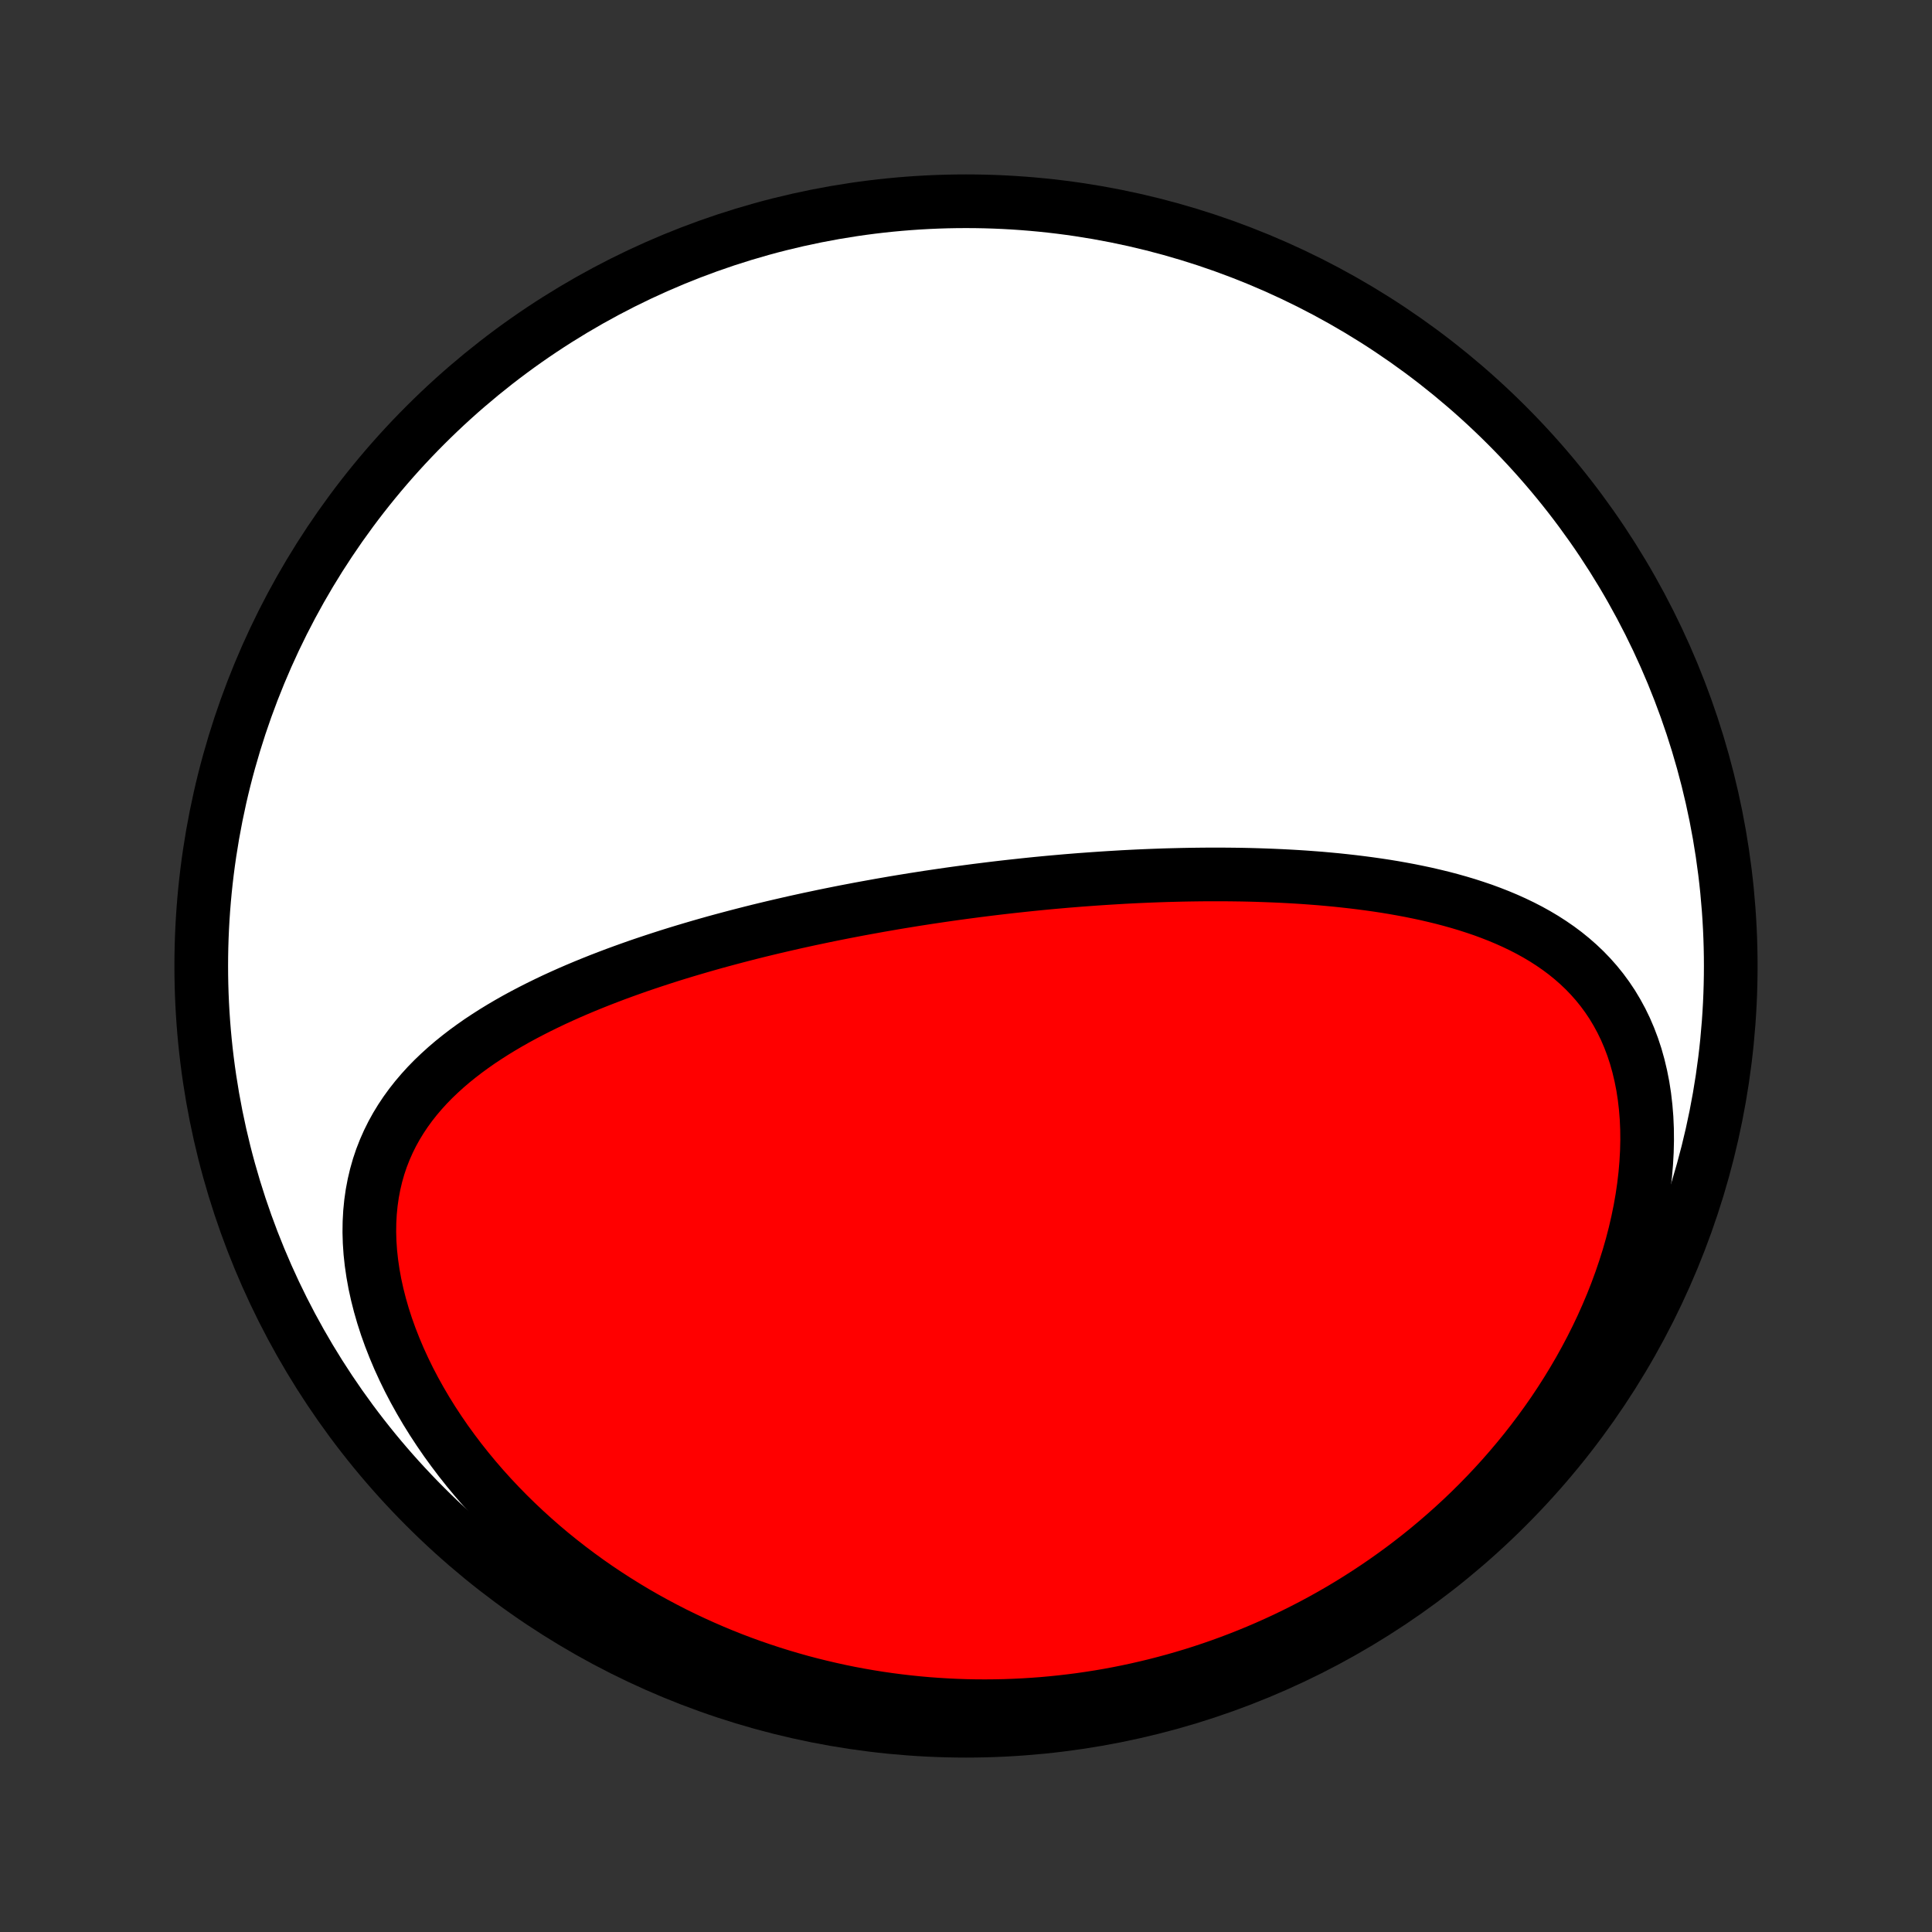 <?xml version="1.0" encoding="utf-8" standalone="no"?>
<!DOCTYPE svg PUBLIC "-//W3C//DTD SVG 1.1//EN"
  "http://www.w3.org/Graphics/SVG/1.1/DTD/svg11.dtd">
<!-- Created with matplotlib (http://matplotlib.org/) -->
<svg height="72pt" version="1.1" viewBox="0 0 72 72" width="72pt" xmlns="http://www.w3.org/2000/svg" xmlns:xlink="http://www.w3.org/1999/xlink">
 <rect x="0" y="0" width="72" height="72" fill="#333333" stroke="none"/>
 <defs>
  <style type="text/css">
*{stroke-linecap:butt;stroke-linejoin:round;}
  </style>
 </defs>
 <g id="figure_1">
  <g id="patch_1">
   <path d="
M0 72
L72 72
L72 0
L0 0
z
" style="fill:none;"/>
  </g>
  <g id="axes_1">
   <g id="PatchCollection_1">
    <defs>
     <path d="
M36 -7.5
C43.558 -7.5 50.808 -10.503 56.153 -15.848
C61.497 -21.192 64.5 -28.442 64.5 -36
C64.5 -43.558 61.497 -50.808 56.153 -56.153
C50.808 -61.497 43.558 -64.5 36 -64.5
C28.442 -64.5 21.192 -61.497 15.848 -56.153
C10.503 -50.808 7.5 -43.558 7.5 -36
C7.5 -28.442 10.503 -21.192 15.848 -15.848
C21.192 -10.503 28.442 -7.5 36 -7.5
z
" id="C0_0_a811fe30f3"/>
     <path d="
M36.395 -38.811
L36.138 -38.777
L35.881 -38.743
L35.625 -38.708
L35.368 -38.672
L35.111 -38.635
L34.855 -38.597
L34.598 -38.559
L34.34 -38.519
L34.083 -38.479
L33.825 -38.437
L33.567 -38.395
L33.309 -38.352
L33.05 -38.307
L32.79 -38.262
L32.531 -38.215
L32.27 -38.168
L32.009 -38.12
L31.748 -38.07
L31.486 -38.02
L31.223 -37.968
L30.959 -37.915
L30.695 -37.861
L30.43 -37.805
L30.164 -37.749
L29.898 -37.691
L29.63 -37.632
L29.362 -37.571
L29.093 -37.509
L28.823 -37.446
L28.552 -37.381
L28.28 -37.315
L28.007 -37.247
L27.733 -37.177
L27.459 -37.106
L27.183 -37.033
L26.907 -36.959
L26.629 -36.883
L26.35 -36.804
L26.071 -36.724
L25.791 -36.642
L25.509 -36.558
L25.227 -36.472
L24.944 -36.384
L24.661 -36.293
L24.376 -36.2
L24.091 -36.105
L23.805 -36.008
L23.519 -35.907
L23.232 -35.804
L22.945 -35.699
L22.658 -35.59
L22.37 -35.479
L22.082 -35.364
L21.795 -35.247
L21.507 -35.126
L21.22 -35.002
L20.934 -34.874
L20.648 -34.743
L20.363 -34.607
L20.079 -34.468
L19.797 -34.325
L19.516 -34.178
L19.236 -34.026
L18.959 -33.869
L18.685 -33.708
L18.413 -33.542
L18.144 -33.37
L17.878 -33.194
L17.617 -33.011
L17.359 -32.823
L17.107 -32.629
L16.859 -32.429
L16.617 -32.222
L16.381 -32.008
L16.151 -31.788
L15.928 -31.56
L15.714 -31.325
L15.507 -31.082
L15.309 -30.831
L15.121 -30.573
L14.942 -30.305
L14.774 -30.03
L14.617 -29.746
L14.472 -29.454
L14.339 -29.153
L14.218 -28.844
L14.111 -28.526
L14.018 -28.199
L13.939 -27.865
L13.874 -27.523
L13.824 -27.173
L13.789 -26.816
L13.769 -26.452
L13.764 -26.081
L13.775 -25.706
L13.801 -25.324
L13.843 -24.939
L13.9 -24.549
L13.971 -24.156
L14.058 -23.76
L14.159 -23.363
L14.274 -22.964
L14.403 -22.564
L14.546 -22.165
L14.702 -21.767
L14.87 -21.369
L15.051 -20.974
L15.243 -20.581
L15.447 -20.191
L15.662 -19.805
L15.887 -19.422
L16.122 -19.044
L16.367 -18.671
L16.62 -18.303
L16.883 -17.941
L17.153 -17.584
L17.431 -17.234
L17.716 -16.89
L18.008 -16.552
L18.307 -16.221
L18.611 -15.898
L18.921 -15.581
L19.237 -15.271
L19.557 -14.969
L19.882 -14.674
L20.211 -14.386
L20.544 -14.105
L20.881 -13.833
L21.221 -13.568
L21.564 -13.31
L21.91 -13.059
L22.259 -12.816
L22.61 -12.581
L22.963 -12.353
L23.318 -12.132
L23.674 -11.918
L24.032 -11.712
L24.392 -11.513
L24.753 -11.321
L25.114 -11.135
L25.477 -10.957
L25.84 -10.786
L26.204 -10.621
L26.568 -10.463
L26.933 -10.311
L27.298 -10.166
L27.664 -10.027
L28.029 -9.895
L28.395 -9.769
L28.76 -9.649
L29.125 -9.535
L29.491 -9.427
L29.856 -9.324
L30.221 -9.228
L30.585 -9.138
L30.949 -9.053
L31.313 -8.973
L31.676 -8.899
L32.039 -8.831
L32.402 -8.768
L32.764 -8.71
L33.126 -8.658
L33.487 -8.611
L33.847 -8.569
L34.208 -8.532
L34.567 -8.5
L34.926 -8.474
L35.285 -8.452
L35.643 -8.435
L36.001 -8.423
L36.358 -8.416
L36.715 -8.414
L37.071 -8.417
L37.426 -8.424
L37.782 -8.437
L38.136 -8.454
L38.49 -8.476
L38.844 -8.502
L39.197 -8.534
L39.55 -8.57
L39.903 -8.611
L40.255 -8.656
L40.607 -8.707
L40.958 -8.762
L41.309 -8.822
L41.659 -8.887
L42.009 -8.957
L42.359 -9.032
L42.708 -9.112
L43.057 -9.196
L43.405 -9.286
L43.753 -9.38
L44.101 -9.48
L44.448 -9.584
L44.795 -9.694
L45.141 -9.809
L45.487 -9.929
L45.833 -10.055
L46.178 -10.186
L46.522 -10.322
L46.866 -10.464
L47.209 -10.611
L47.552 -10.764
L47.894 -10.922
L48.235 -11.087
L48.576 -11.257
L48.915 -11.432
L49.254 -11.614
L49.592 -11.802
L49.929 -11.996
L50.264 -12.196
L50.599 -12.403
L50.932 -12.616
L51.264 -12.835
L51.594 -13.06
L51.923 -13.293
L52.25 -13.531
L52.575 -13.777
L52.898 -14.029
L53.219 -14.288
L53.537 -14.554
L53.853 -14.827
L54.167 -15.107
L54.477 -15.393
L54.785 -15.687
L55.089 -15.988
L55.39 -16.296
L55.687 -16.611
L55.98 -16.933
L56.269 -17.263
L56.553 -17.599
L56.833 -17.942
L57.108 -18.293
L57.377 -18.65
L57.641 -19.014
L57.899 -19.384
L58.15 -19.761
L58.395 -20.145
L58.633 -20.535
L58.864 -20.93
L59.087 -21.332
L59.302 -21.738
L59.509 -22.151
L59.707 -22.568
L59.895 -22.989
L60.075 -23.415
L60.244 -23.844
L60.403 -24.277
L60.551 -24.712
L60.689 -25.149
L60.815 -25.589
L60.929 -26.029
L61.031 -26.47
L61.121 -26.91
L61.198 -27.349
L61.262 -27.787
L61.313 -28.223
L61.35 -28.655
L61.374 -29.084
L61.384 -29.507
L61.38 -29.925
L61.362 -30.337
L61.329 -30.742
L61.283 -31.139
L61.223 -31.528
L61.148 -31.908
L61.06 -32.278
L60.959 -32.638
L60.844 -32.987
L60.716 -33.325
L60.576 -33.652
L60.423 -33.967
L60.258 -34.27
L60.083 -34.562
L59.896 -34.841
L59.699 -35.109
L59.492 -35.365
L59.276 -35.609
L59.051 -35.842
L58.818 -36.063
L58.577 -36.274
L58.329 -36.475
L58.074 -36.665
L57.813 -36.845
L57.547 -37.016
L57.275 -37.178
L56.999 -37.331
L56.719 -37.475
L56.434 -37.612
L56.147 -37.741
L55.856 -37.863
L55.562 -37.978
L55.267 -38.087
L54.969 -38.188
L54.669 -38.285
L54.368 -38.375
L54.065 -38.46
L53.762 -38.54
L53.458 -38.614
L53.153 -38.685
L52.848 -38.75
L52.542 -38.812
L52.237 -38.869
L51.932 -38.923
L51.627 -38.973
L51.323 -39.019
L51.019 -39.062
L50.715 -39.102
L50.413 -39.139
L50.111 -39.173
L49.81 -39.205
L49.511 -39.233
L49.212 -39.26
L48.914 -39.283
L48.617 -39.305
L48.322 -39.324
L48.027 -39.341
L47.734 -39.356
L47.442 -39.369
L47.152 -39.38
L46.862 -39.39
L46.575 -39.398
L46.288 -39.404
L46.002 -39.408
L45.718 -39.411
L45.435 -39.412
L45.154 -39.412
L44.873 -39.411
L44.594 -39.408
L44.316 -39.404
L44.04 -39.399
L43.764 -39.392
L43.49 -39.385
L43.217 -39.376
L42.945 -39.366
L42.674 -39.355
L42.404 -39.343
L42.135 -39.33
L41.867 -39.316
L41.6 -39.3
L41.333 -39.284
L41.068 -39.267
L40.803 -39.249
L40.54 -39.23
L40.277 -39.211
L40.015 -39.19
L39.753 -39.169
L39.492 -39.146
L39.232 -39.123
L38.972 -39.099
L38.713 -39.074
L38.454 -39.048
L38.195 -39.021
L37.937 -38.993
L37.679 -38.965
L37.422 -38.936
L37.165 -38.906
L36.908 -38.875
z
" id="C0_1_eb8b170903"/>
    </defs>
    <g clip-path="url(#p1bffca34e9)">
     <use style="fill:#ffffff;stroke:#000000;stroke-width:2.0;" x="0.0" xlink:href="#C0_0_a811fe30f3" y="72.0"/>
    </g>
    <g clip-path="url(#p1bffca34e9)">
     <use style="fill:#ff0000;stroke:#000000;stroke-width:2.0;" x="0.0" xlink:href="#C0_1_eb8b170903" y="72.0"/>
    </g>
   </g>
  </g>
 </g>
 <defs>
  <clipPath id="p1bffca34e9">
   <rect height="72.0" width="72.0" x="0.0" y="0.0"/>
  </clipPath>
 </defs>
</svg>
